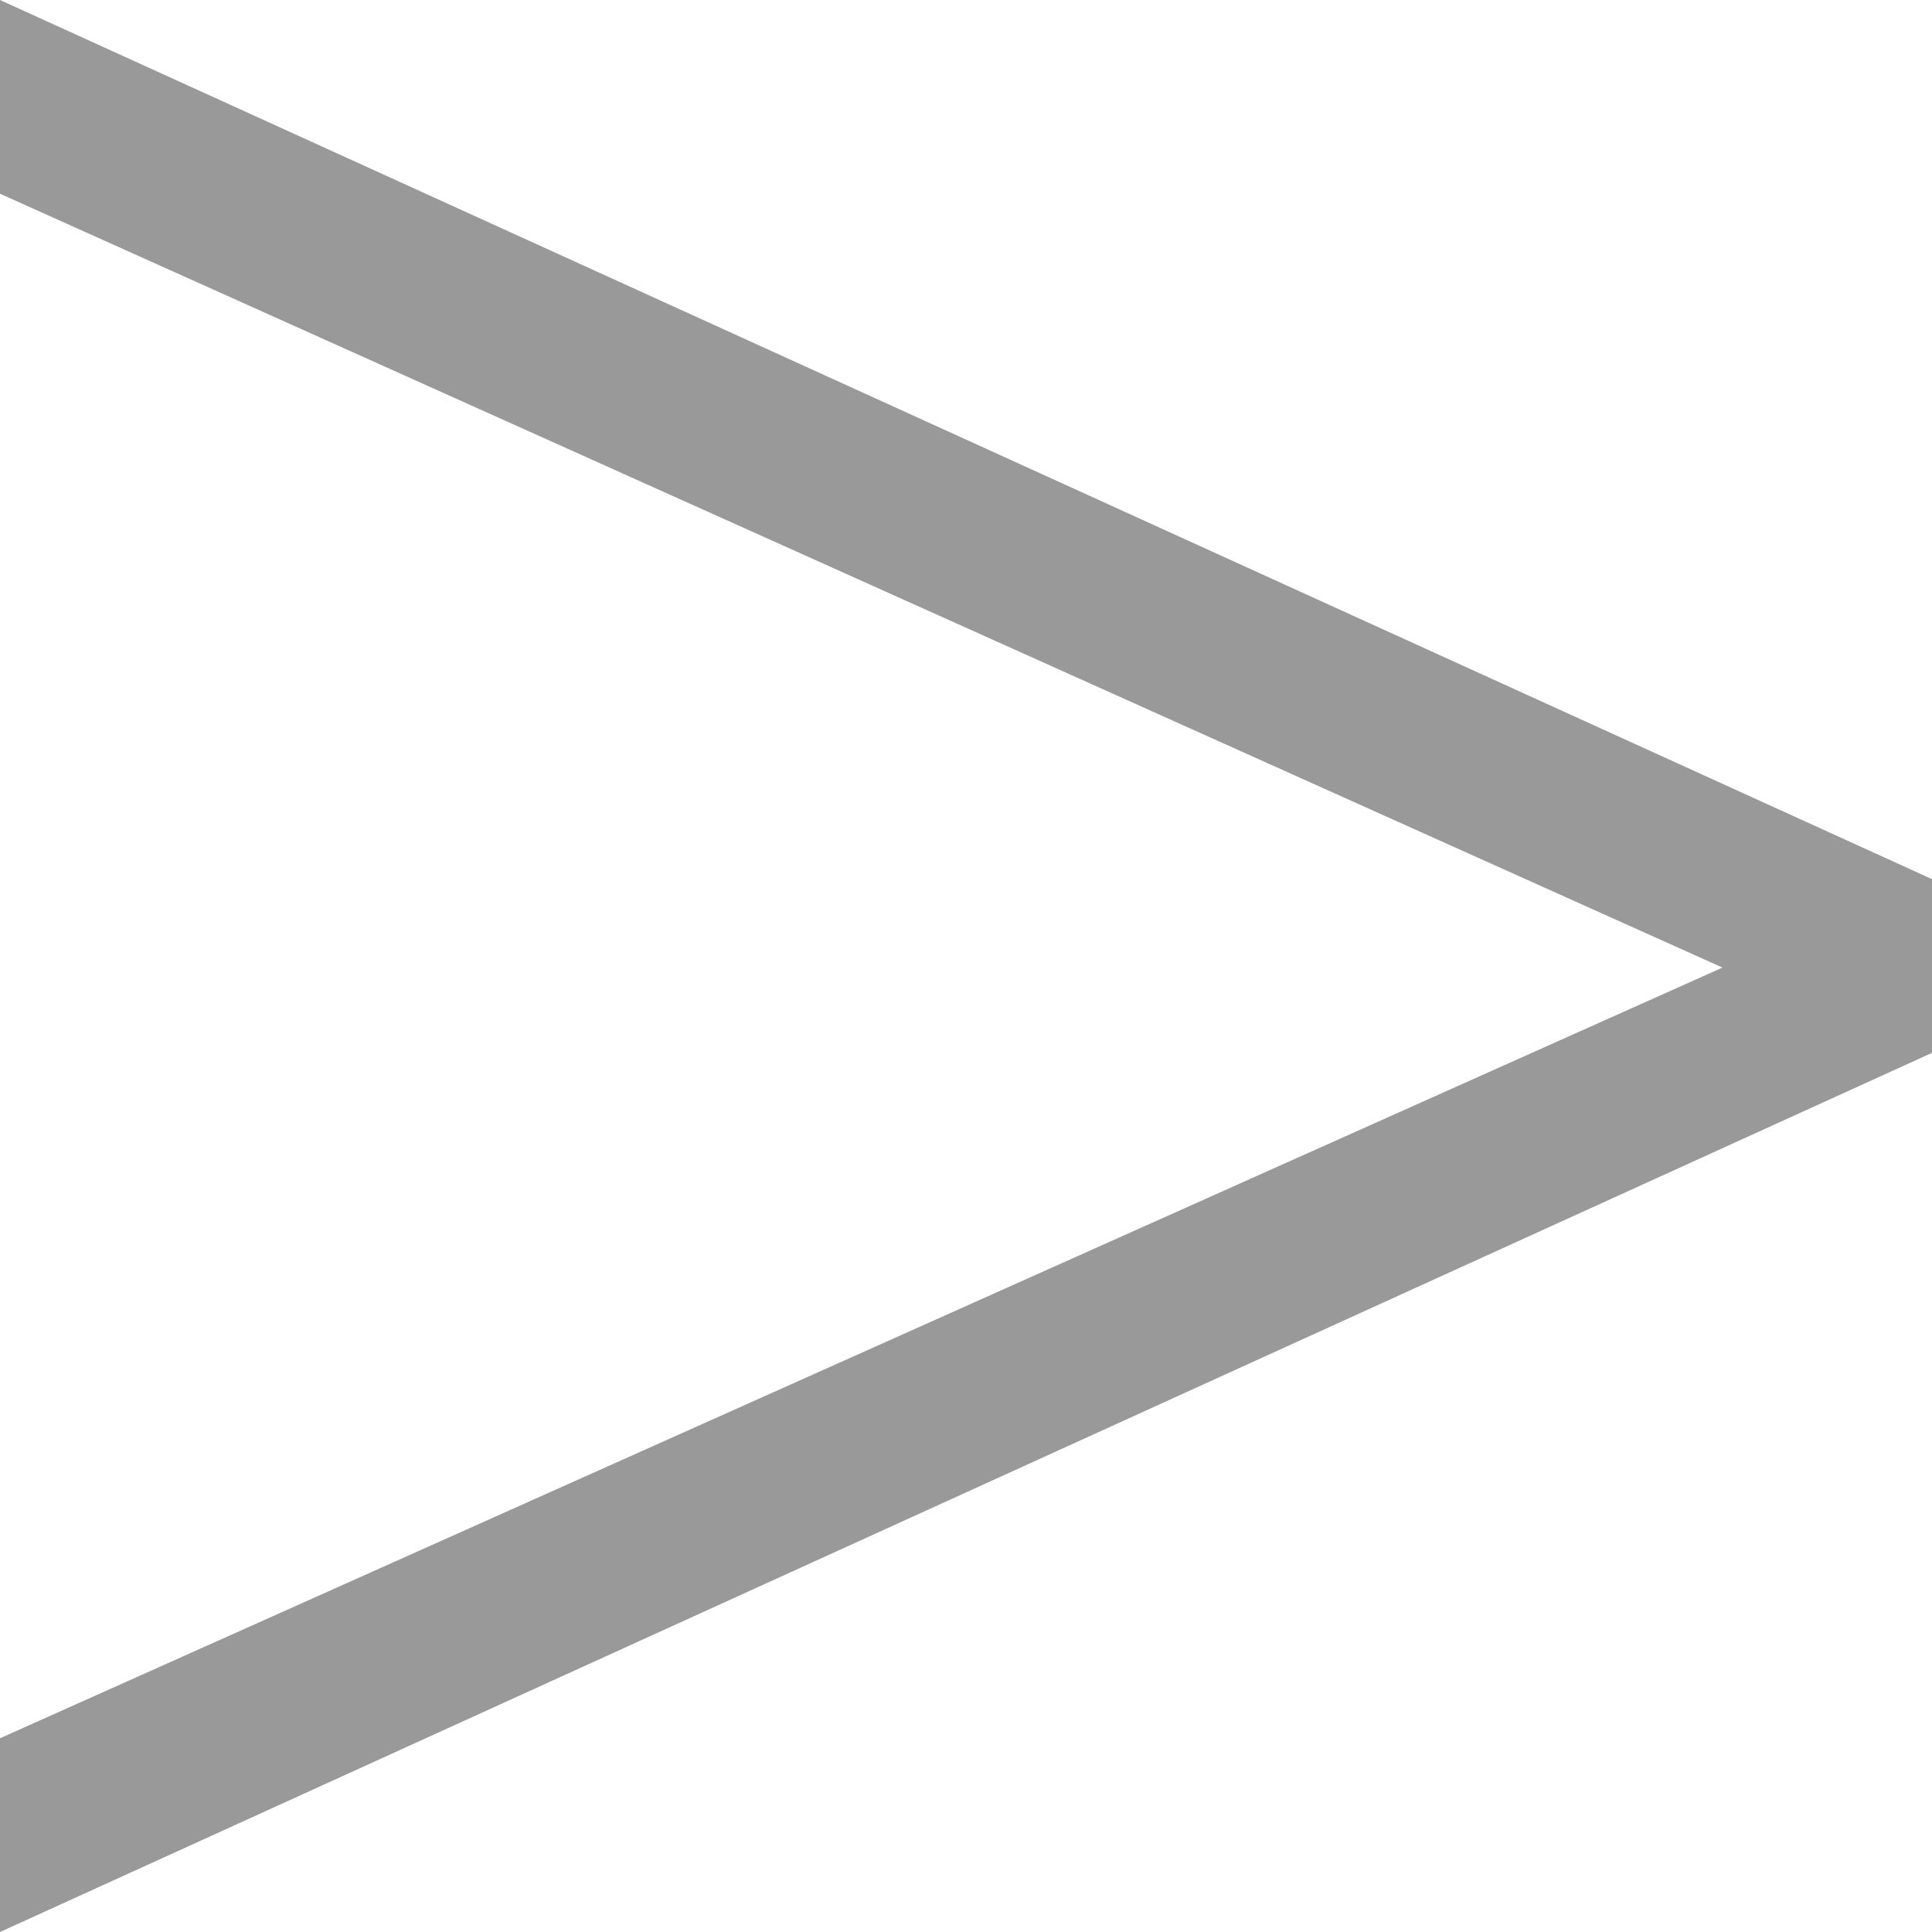 <?xml version="1.0" encoding="UTF-8"?><svg id="_レイヤー_2" xmlns="http://www.w3.org/2000/svg" viewBox="0 0 18.35 18.35"><defs><style>.cls-1{fill:#999;}</style></defs><g id="aboutus内容"><path class="cls-1" d="M18.35,10L0,18.35v-1.84l16.36-7.32L0,1.84V0L18.35,8.35v1.64Z"/></g></svg>